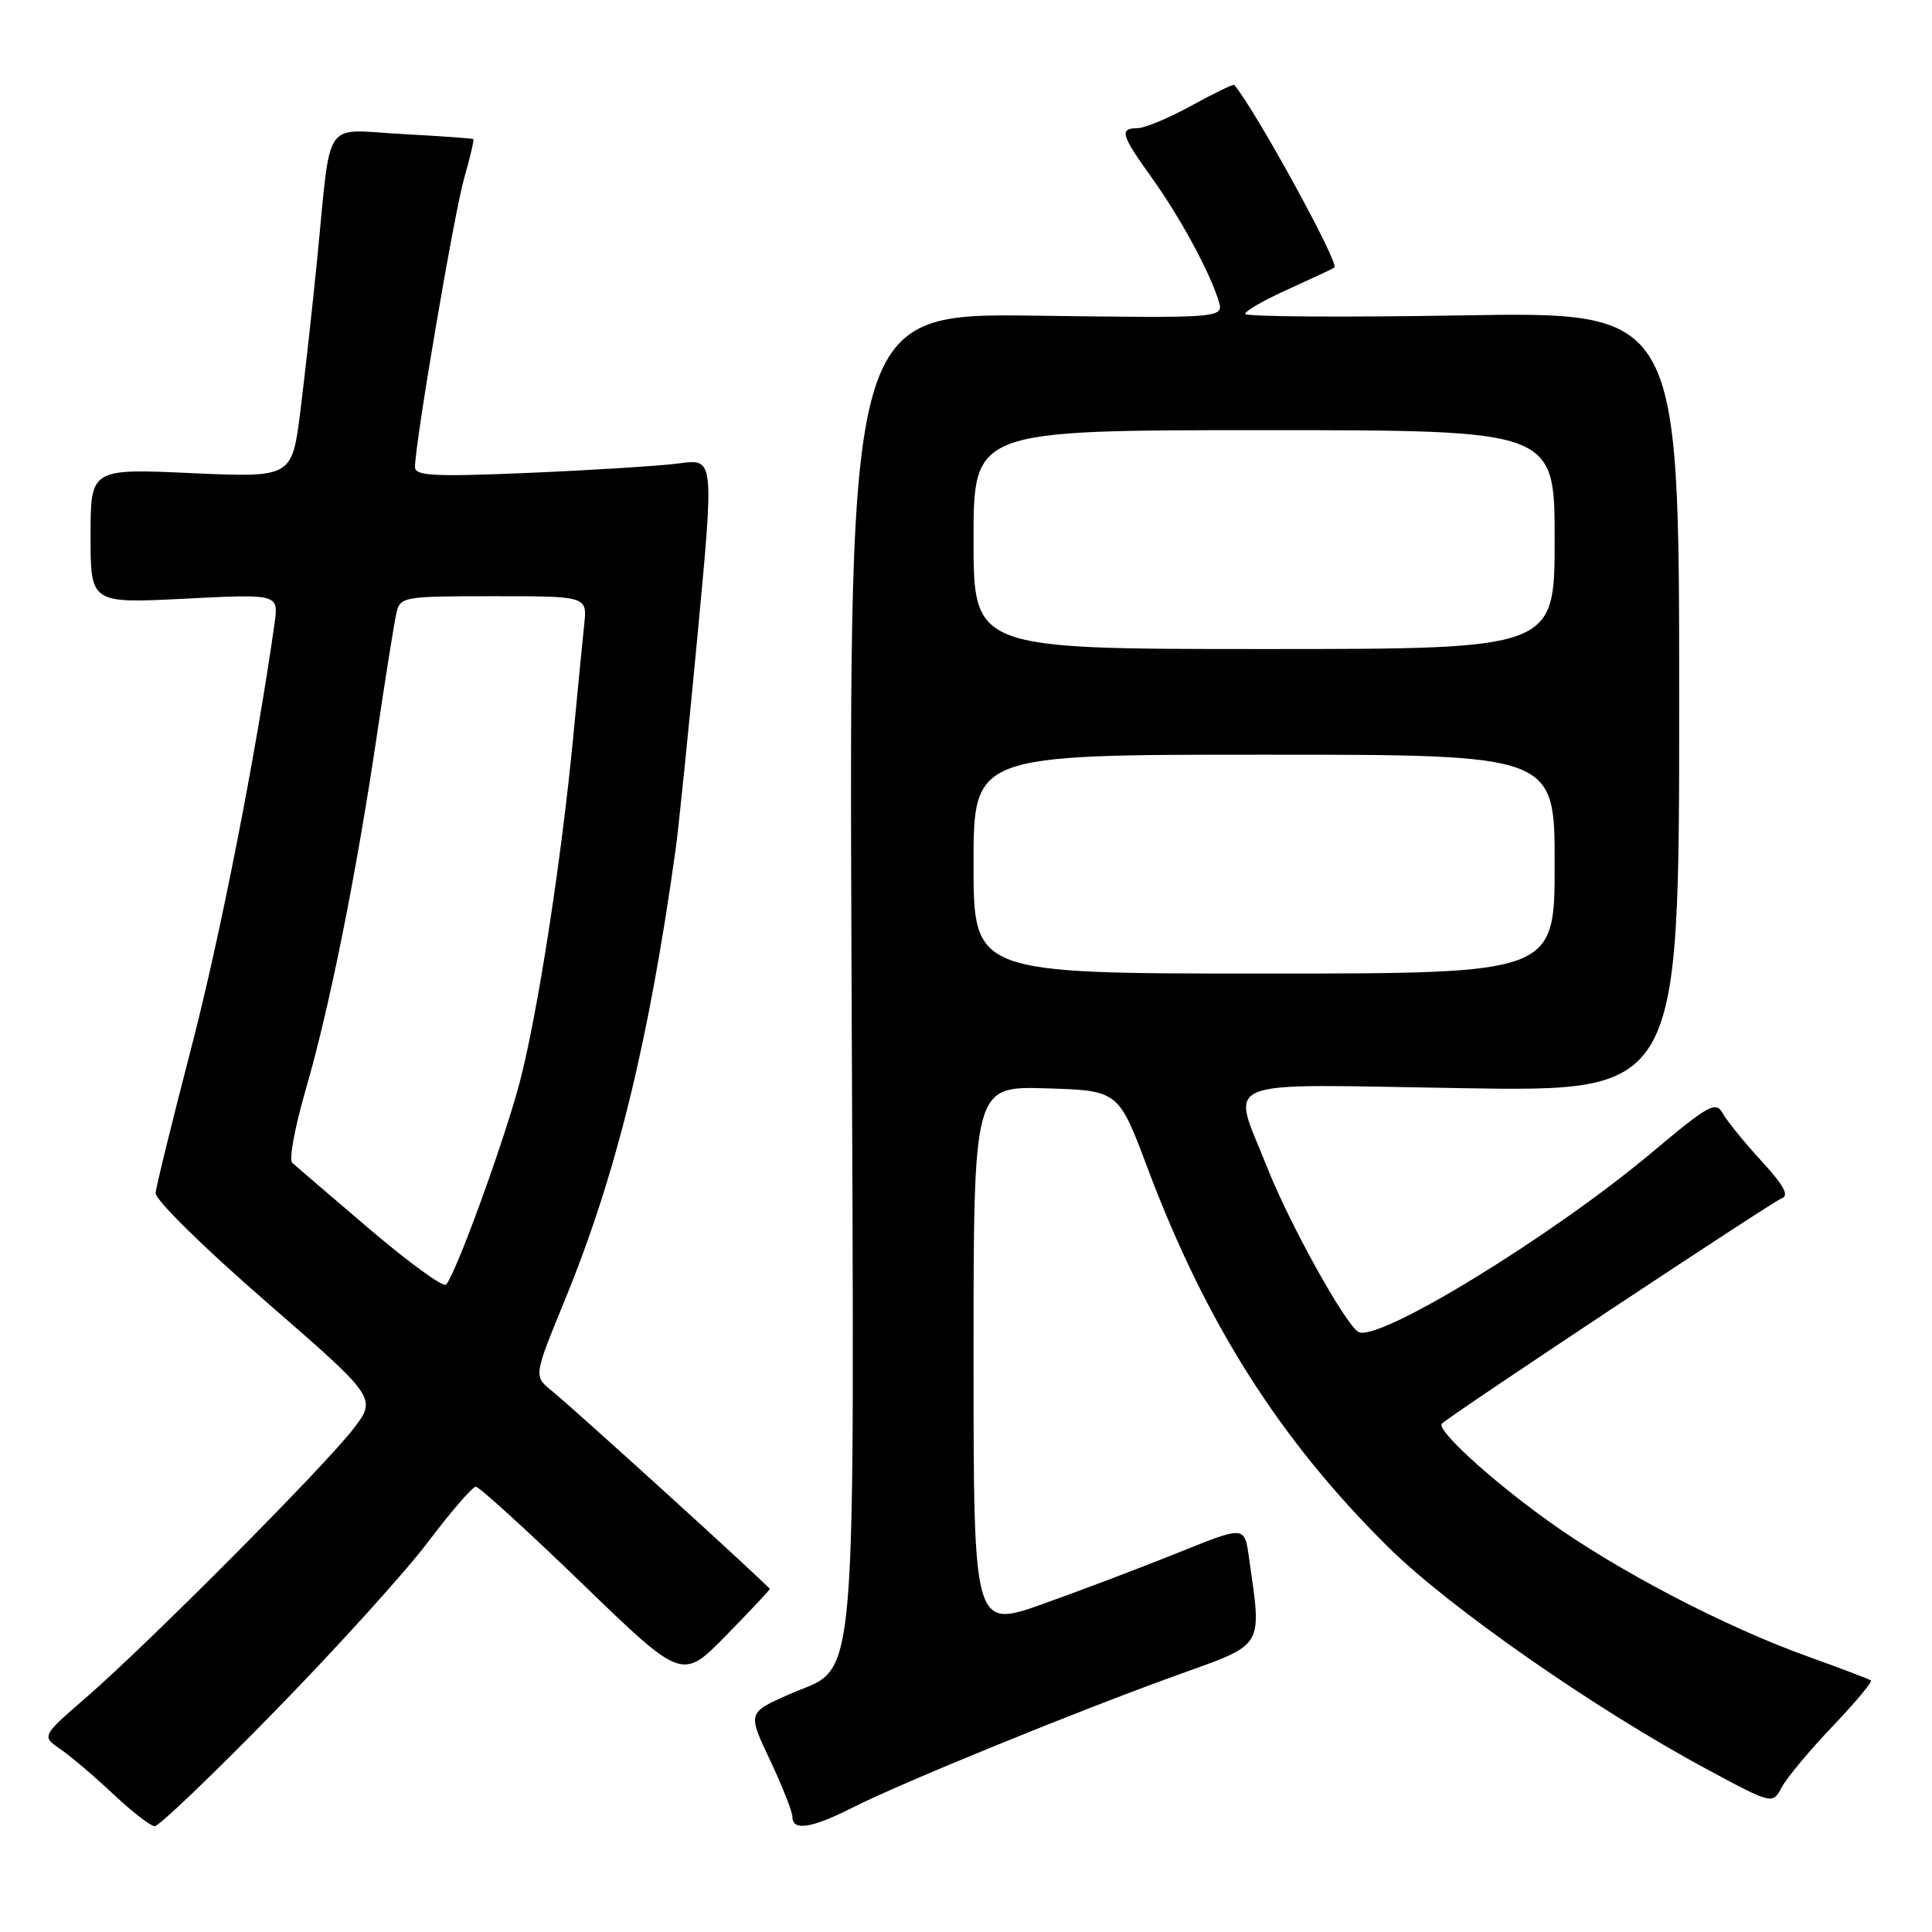 <?xml version="1.0" encoding="UTF-8" standalone="no"?>
<!DOCTYPE svg PUBLIC "-//W3C//DTD SVG 1.1//EN" "http://www.w3.org/Graphics/SVG/1.1/DTD/svg11.dtd" >
<svg xmlns="http://www.w3.org/2000/svg" xmlns:xlink="http://www.w3.org/1999/xlink" version="1.1" viewBox="0 0 256 256">
 <g >
 <path fill="currentColor"
d=" M 36.40 226.76 C 44.60 218.37 53.77 208.24 56.77 204.25 C 59.78 200.26 62.61 197.00 63.05 197.00 C 63.49 197.00 69.83 202.77 77.13 209.82 C 90.39 222.65 90.39 222.65 96.20 216.72 C 99.39 213.46 102.00 210.68 102.00 210.55 C 102.00 210.24 76.21 186.80 73.10 184.28 C 70.71 182.35 70.71 182.35 74.81 172.35 C 81.65 155.67 85.95 138.19 89.53 112.50 C 89.91 109.75 91.22 96.99 92.43 84.14 C 94.63 60.78 94.63 60.78 90.07 61.39 C 87.56 61.73 78.64 62.29 70.25 62.65 C 57.53 63.19 55.00 63.07 54.99 61.90 C 54.98 58.78 60.19 28.16 61.52 23.55 C 62.30 20.83 62.84 18.53 62.72 18.43 C 62.60 18.34 58.35 18.03 53.27 17.76 C 42.61 17.18 43.93 15.23 42.01 34.50 C 41.41 40.55 40.42 49.50 39.81 54.40 C 38.70 63.29 38.70 63.29 25.35 62.69 C 12.00 62.09 12.00 62.09 12.00 71.02 C 12.00 79.96 12.00 79.96 24.46 79.33 C 36.92 78.70 36.92 78.70 36.38 82.60 C 34.00 99.55 29.15 124.27 25.32 138.94 C 22.81 148.60 20.69 157.21 20.62 158.08 C 20.55 158.97 27.01 165.32 35.23 172.46 C 49.96 185.26 49.96 185.26 46.78 189.38 C 42.87 194.44 19.70 217.73 11.50 224.85 C 5.50 230.05 5.50 230.05 8.00 231.77 C 9.38 232.71 12.52 235.39 15.00 237.72 C 17.48 240.05 19.95 241.97 20.50 241.98 C 21.05 242.00 28.21 235.15 36.40 226.76 Z  M 113.00 239.50 C 119.46 236.23 142.72 226.73 156.00 221.95 C 167.68 217.74 167.21 218.52 165.49 206.35 C 164.91 202.19 164.91 202.19 156.26 205.68 C 151.51 207.60 143.43 210.66 138.31 212.49 C 129.00 215.82 129.00 215.82 129.00 179.87 C 129.00 143.93 129.00 143.93 138.60 144.21 C 148.20 144.50 148.20 144.50 152.05 154.75 C 159.79 175.37 169.60 190.82 183.99 205.04 C 192.05 213.01 211.38 226.48 226.19 234.44 C 234.87 239.11 234.87 239.11 236.10 236.81 C 236.78 235.54 239.81 231.91 242.83 228.74 C 245.85 225.58 248.13 222.84 247.91 222.67 C 247.68 222.49 243.95 221.08 239.61 219.52 C 228.56 215.56 214.21 208.07 205.05 201.47 C 197.34 195.92 190.24 189.40 191.07 188.63 C 192.51 187.29 234.88 159.21 236.06 158.80 C 237.12 158.44 236.41 157.12 233.41 153.85 C 231.16 151.40 228.85 148.56 228.28 147.54 C 227.35 145.87 226.46 146.35 218.87 152.72 C 205.63 163.84 182.44 178.01 179.98 176.48 C 178.20 175.39 170.83 162.09 167.95 154.79 C 163.14 142.60 160.55 143.66 193.75 144.19 C 222.50 144.65 222.50 144.65 222.50 92.98 C 222.50 41.30 222.50 41.30 193.75 41.79 C 177.94 42.06 165.00 41.97 165.00 41.59 C 165.00 41.20 167.59 39.72 170.75 38.30 C 173.91 36.87 176.64 35.59 176.82 35.45 C 177.50 34.91 166.32 14.51 163.54 11.25 C 163.43 11.11 160.89 12.34 157.91 13.98 C 154.94 15.62 151.71 16.97 150.75 16.98 C 148.29 17.01 148.52 17.84 152.58 23.50 C 156.36 28.77 160.25 35.93 161.46 39.83 C 162.18 42.16 162.18 42.16 137.34 41.83 C 112.50 41.50 112.50 41.50 112.83 128.09 C 113.21 227.45 113.81 220.42 104.56 224.51 C 99.06 226.95 99.06 226.95 102.03 233.22 C 103.66 236.68 105.00 240.06 105.00 240.75 C 105.00 242.66 107.56 242.26 113.00 239.50 Z  M 48.98 162.87 C 43.77 158.43 39.14 154.46 38.71 154.06 C 38.27 153.65 39.08 149.31 40.50 144.41 C 43.67 133.49 47.17 116.08 49.93 97.50 C 51.07 89.80 52.24 82.49 52.52 81.25 C 53.02 79.07 53.40 79.00 65.42 79.00 C 77.81 79.00 77.81 79.00 77.41 82.75 C 77.20 84.81 76.54 91.45 75.97 97.50 C 74.38 114.10 71.21 134.54 68.84 143.50 C 66.77 151.32 60.41 168.79 59.11 170.22 C 58.75 170.62 54.19 167.31 48.98 162.87 Z  M 129.00 114.50 C 129.00 100.00 129.00 100.00 167.50 100.00 C 206.00 100.00 206.00 100.00 206.00 114.50 C 206.00 129.00 206.00 129.00 167.50 129.00 C 129.00 129.00 129.00 129.00 129.00 114.50 Z  M 129.00 71.50 C 129.00 57.00 129.00 57.00 167.50 57.00 C 206.00 57.00 206.00 57.00 206.00 71.50 C 206.00 86.00 206.00 86.00 167.50 86.00 C 129.00 86.00 129.00 86.00 129.00 71.50 Z "/>
</g>
</svg>